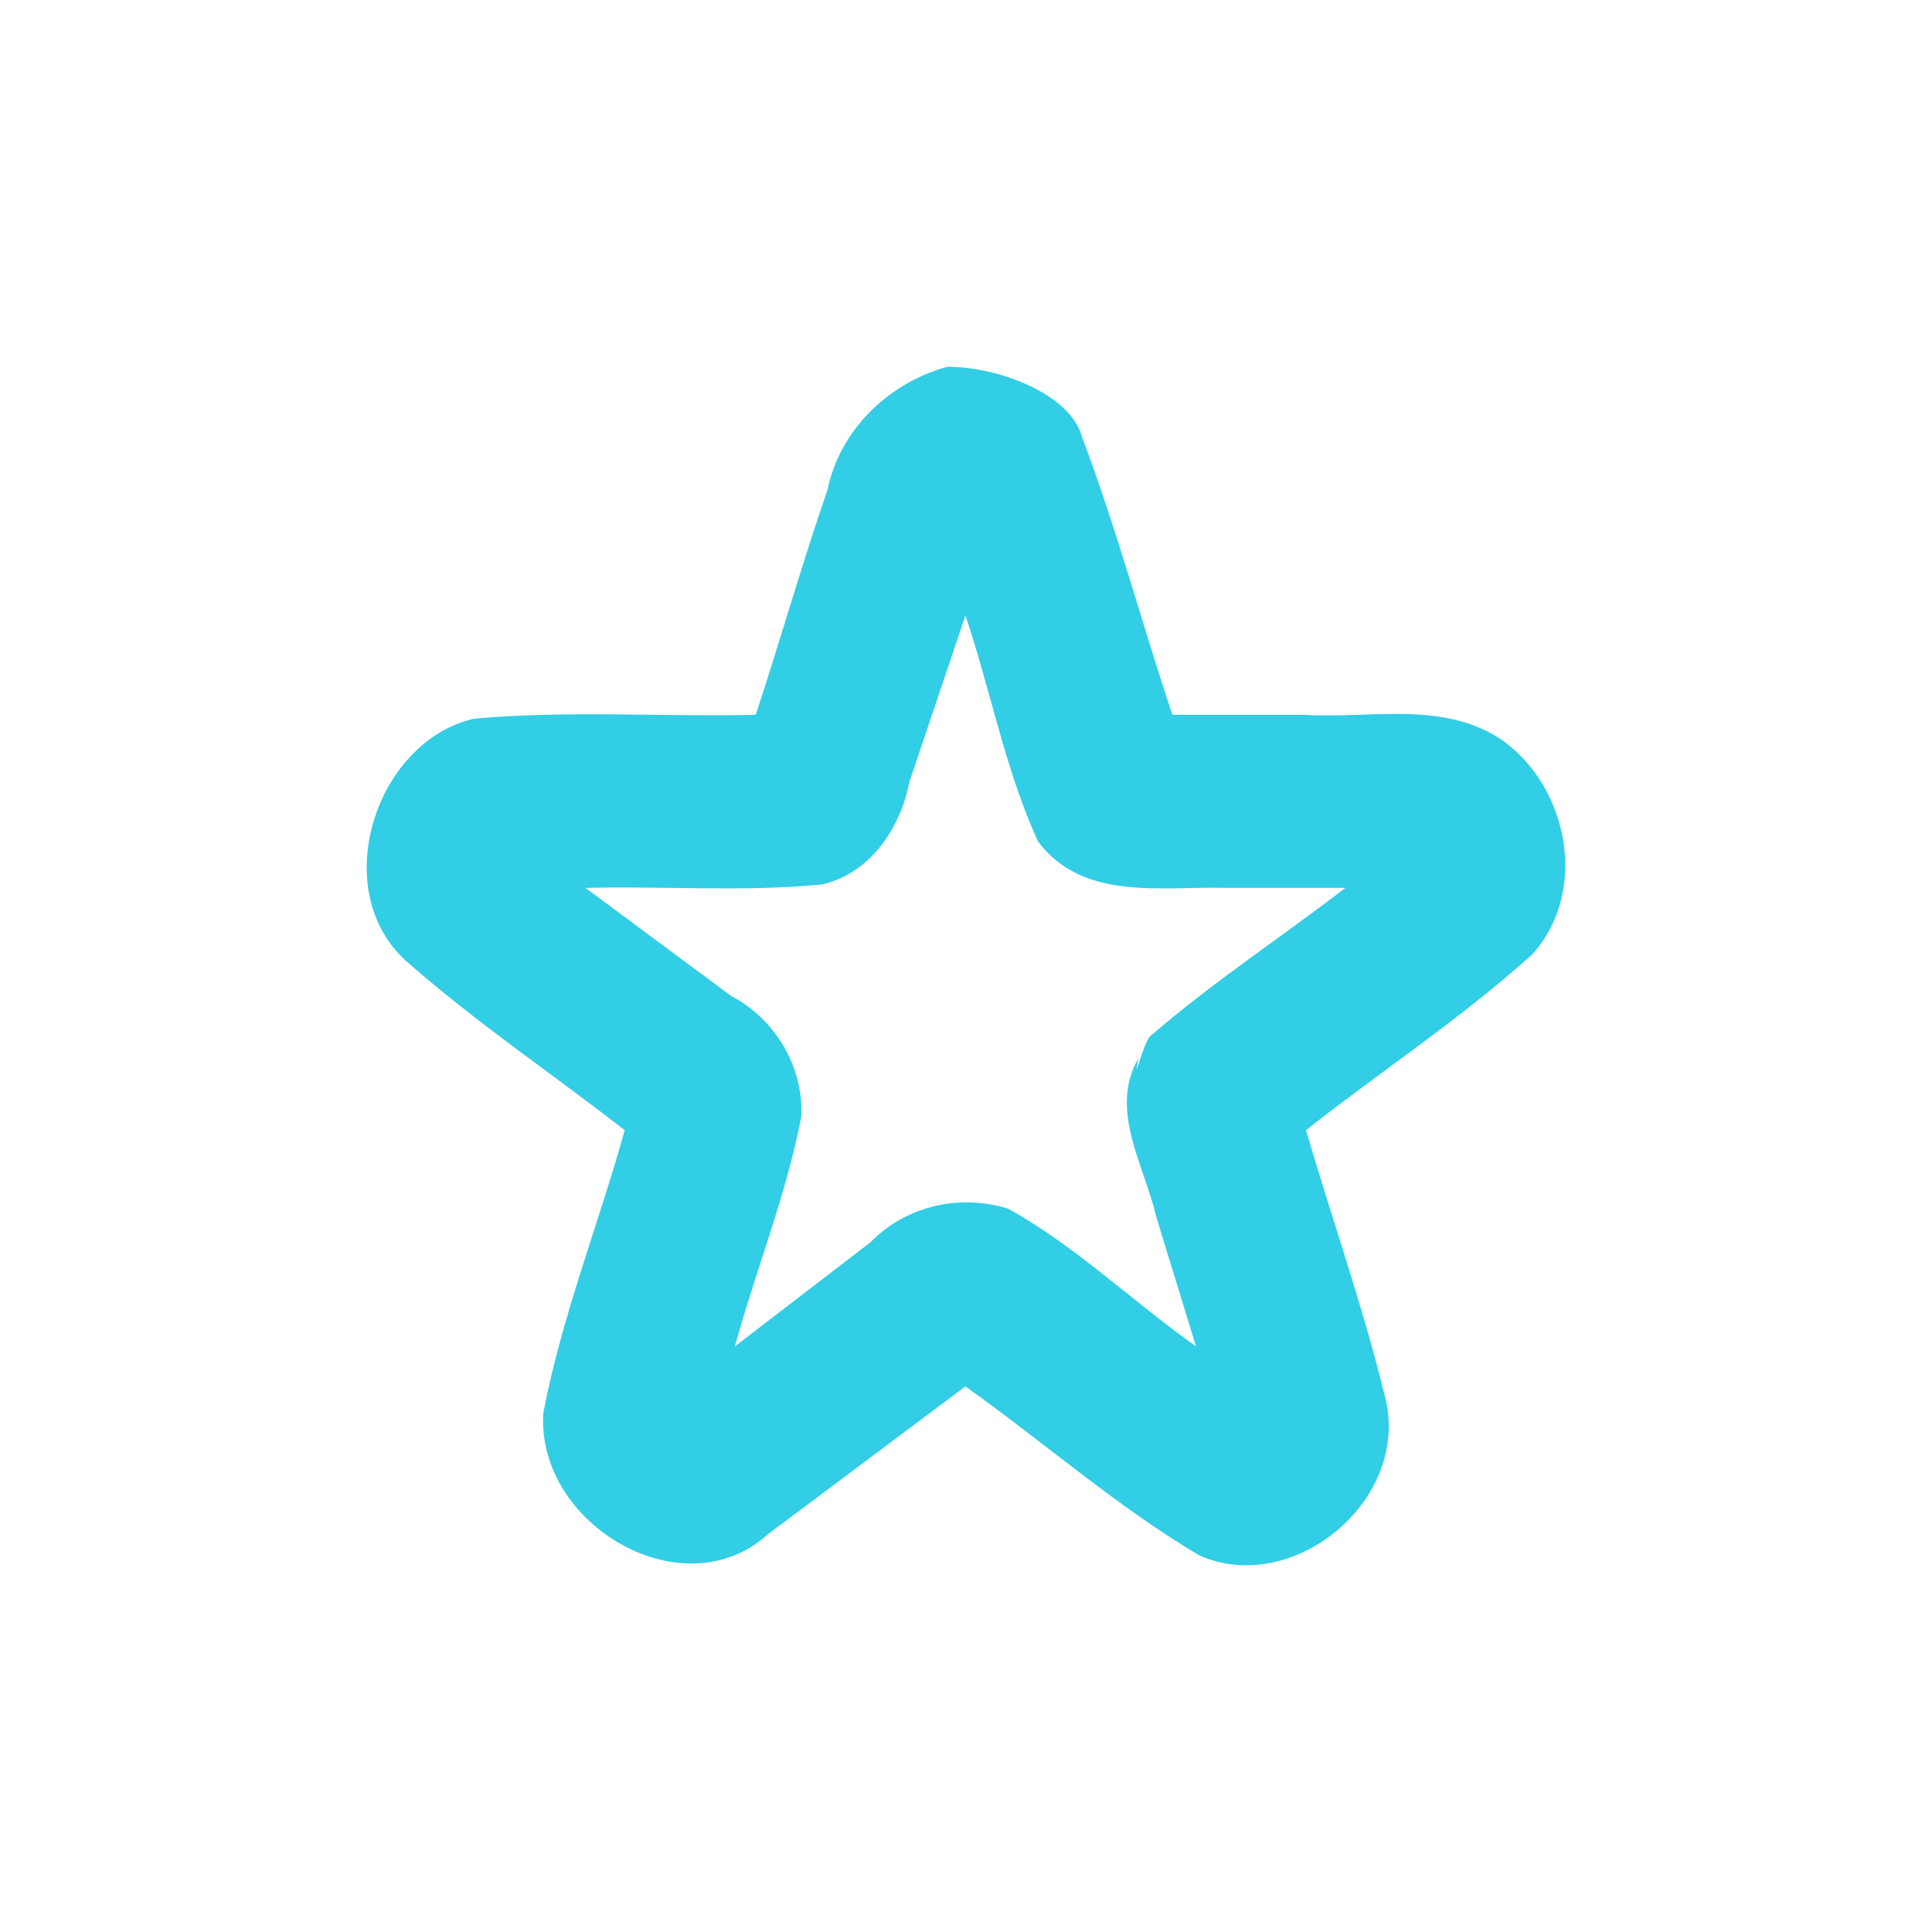 <?xml version="1.0" encoding="UTF-8" standalone="no"?>
<svg
   xmlns:dc="http://purl.org/dc/elements/1.1/"
   xmlns:cc="http://creativecommons.org/ns#"
   xmlns:rdf="http://www.w3.org/1999/02/22-rdf-syntax-ns#"
   xmlns:svg="http://www.w3.org/2000/svg"
   xmlns="http://www.w3.org/2000/svg"
   xmlns:sodipodi="http://sodipodi.sourceforge.net/DTD/sodipodi-0.dtd"
   xmlns:inkscape="http://www.inkscape.org/namespaces/inkscape"
   viewBox="0 0 512 512"
   id="svg2"
   version="1.1"
   inkscape:version="0.91 r"
   sodipodi:docname="sparkleshare.svg">
  <defs
     id="defs24" />
  <sodipodi:namedview
     pagecolor="#ffffff"
     bordercolor="#666666"
     borderopacity="1"
     objecttolerance="10"
     gridtolerance="10"
     guidetolerance="10"
     inkscape:pageopacity="0"
     inkscape:pageshadow="2"
     inkscape:window-width="647"
     inkscape:window-height="480"
     id="namedview22"
     showgrid="false"
     inkscape:zoom="0.4609375"
     inkscape:cx="256"
     inkscape:cy="256"
     inkscape:window-x="0"
     inkscape:window-y="0"
     inkscape:window-maximized="0"
     inkscape:current-layer="svg2" />
  <path
     d="m250.96 97.22c-15.13 4.174-28.312 16.354-31.658 32.577-6.81 19.716-12.481 39.821-19.03 59.63-24.868 0.57-49.873-1.212-74.65 1.034-26.552 6.088-39.26 46.549-17.03 65.06 18.09 15.815 38.03 29.24 56.957 43.991-6.939 25.08-16.746 49.46-21.579 75.06-1.775 29.576 37.27 52.45 59.65 31.905 17.439-12.968 34.789-26.06 52.21-39.06 20.746 14.719 40.05 31.767 61.901 44.728 24.821 11.2 56.56-14.7 49.23-42.36-5.836-23.729-14-46.818-20.855-70.28 19.893-15.691 41.19-29.613 60.02-46.654 15.01-16.78 9.437-44.28-8.03-56.705-15.673-10.608-35.01-5.602-52.63-6.719h-34.776c-8.171-24.493-14.861-49.618-23.976-73.71-2.889-10.98-21.554-18.528-35.776-18.528zm4.889 65.877c6.695 19.845 10.547 40.96 19.248 59.93 11.958 15.814 32.447 11.82 49.49 12.265h31.949c-17.12 13.215-35.26 25.05-51.644 39.26-1.778 1.235-4.776 14.155-3.255 6.02-7.784 13.57 1.638 28.31 4.79 41.914 3.51 11.442 7.02 22.885 10.531 34.33-16.75-11.869-31.938-26.616-49.784-36.502-12.779-3.953-26.983-0.823-36.494 8.904-11.979 9.199-23.959 18.399-35.938 27.6 5.619-20.411 13.708-40.31 17.635-61.08 0.464-13.473-7.133-25.754-18.622-31.806-12.865-9.543-25.73-19.09-38.596-28.629 20.916-0.538 42.01 1.123 62.81-0.929 12.597-3 20.603-14.672 23.02-27.13 4.953-14.712 9.909-29.425 14.861-44.14"
     fill="#31CEE6"
     id="path20" />
</svg>
